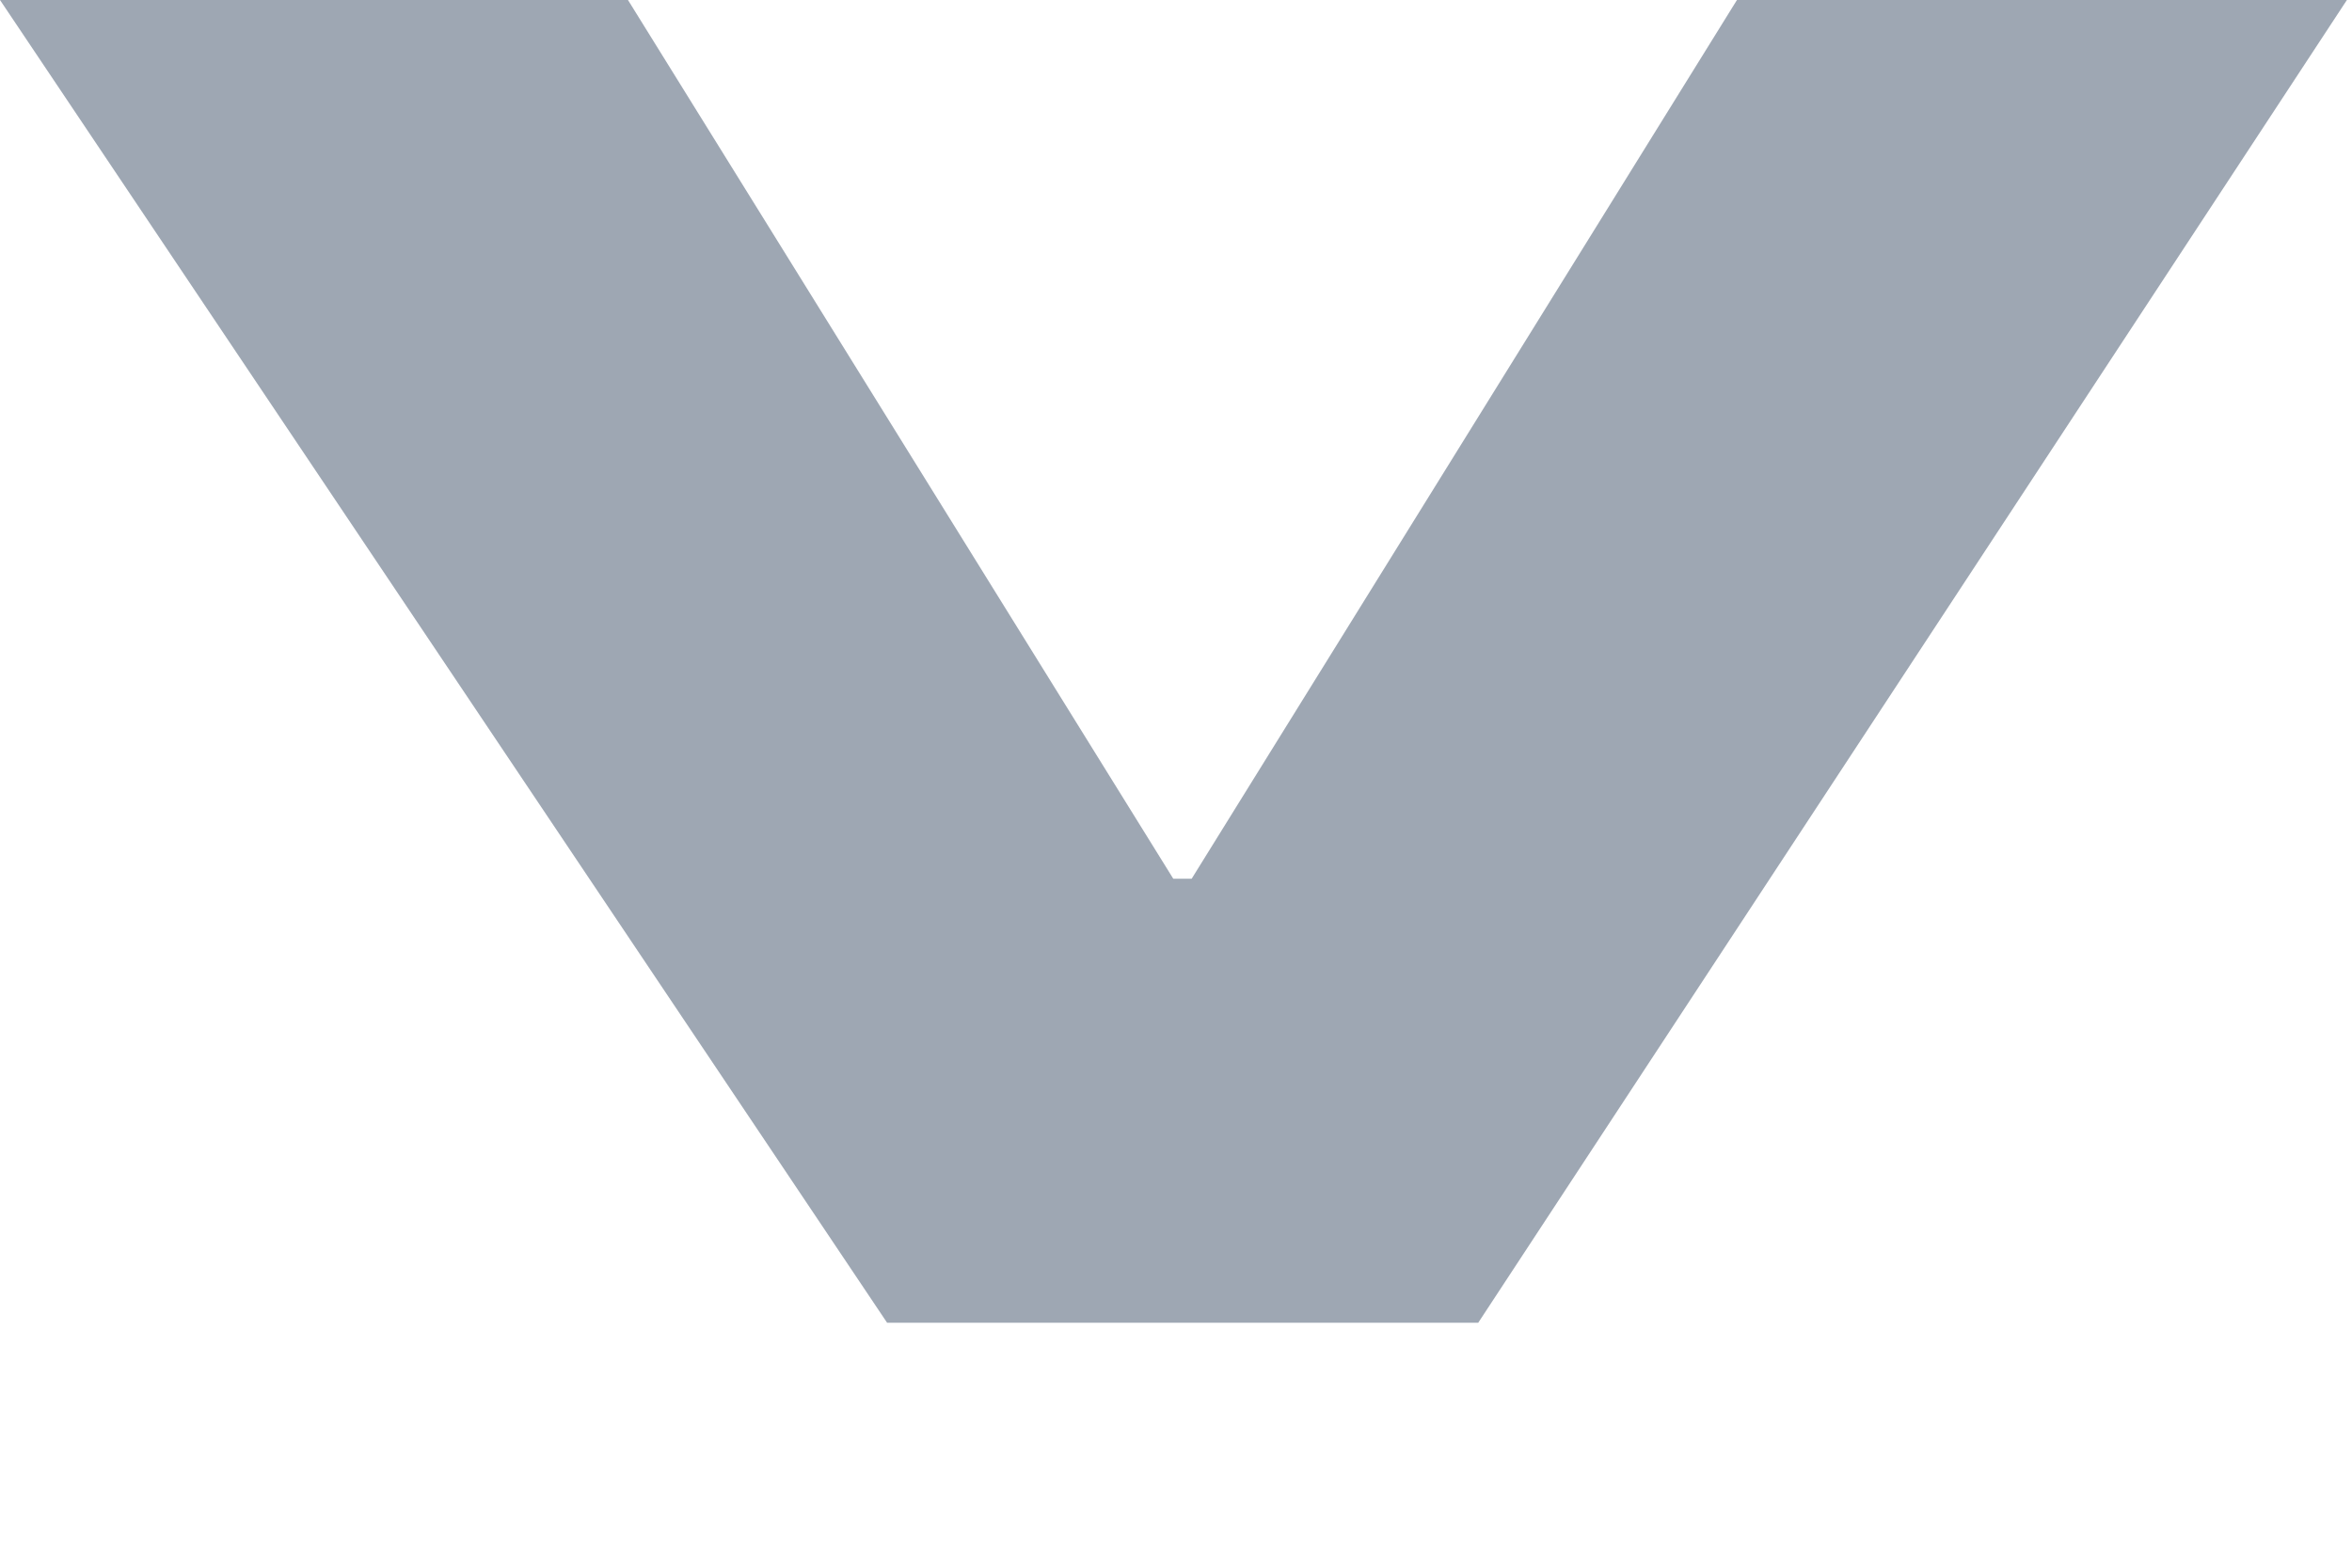 <?xml version="1.0" encoding="utf-8"?>
<!-- Generator: Adobe Illustrator 16.0.0, SVG Export Plug-In . SVG Version: 6.00 Build 0)  -->
<!DOCTYPE svg PUBLIC "-//W3C//DTD SVG 1.1//EN" "http://www.w3.org/Graphics/SVG/1.1/DTD/svg11.dtd">
<svg version="1.1" xmlns="http://www.w3.org/2000/svg" xmlns:xlink="http://www.w3.org/1999/xlink" x="0px" y="0px" width="6px"
	 height="4px" viewBox="0 0 6 4" enable-background="new 0 0 6 4" xml:space="preserve">
<g id="Layer_2">
</g>
<g id="Layer_1">
	<g>
		<path fill="#9EA7B3" d="M2.263,3.375L0,0h1.602l1.391,2.242H3.04L4.431,0h1.556L3.771,3.375H2.263z"/>
	</g>
</g>
</svg>

